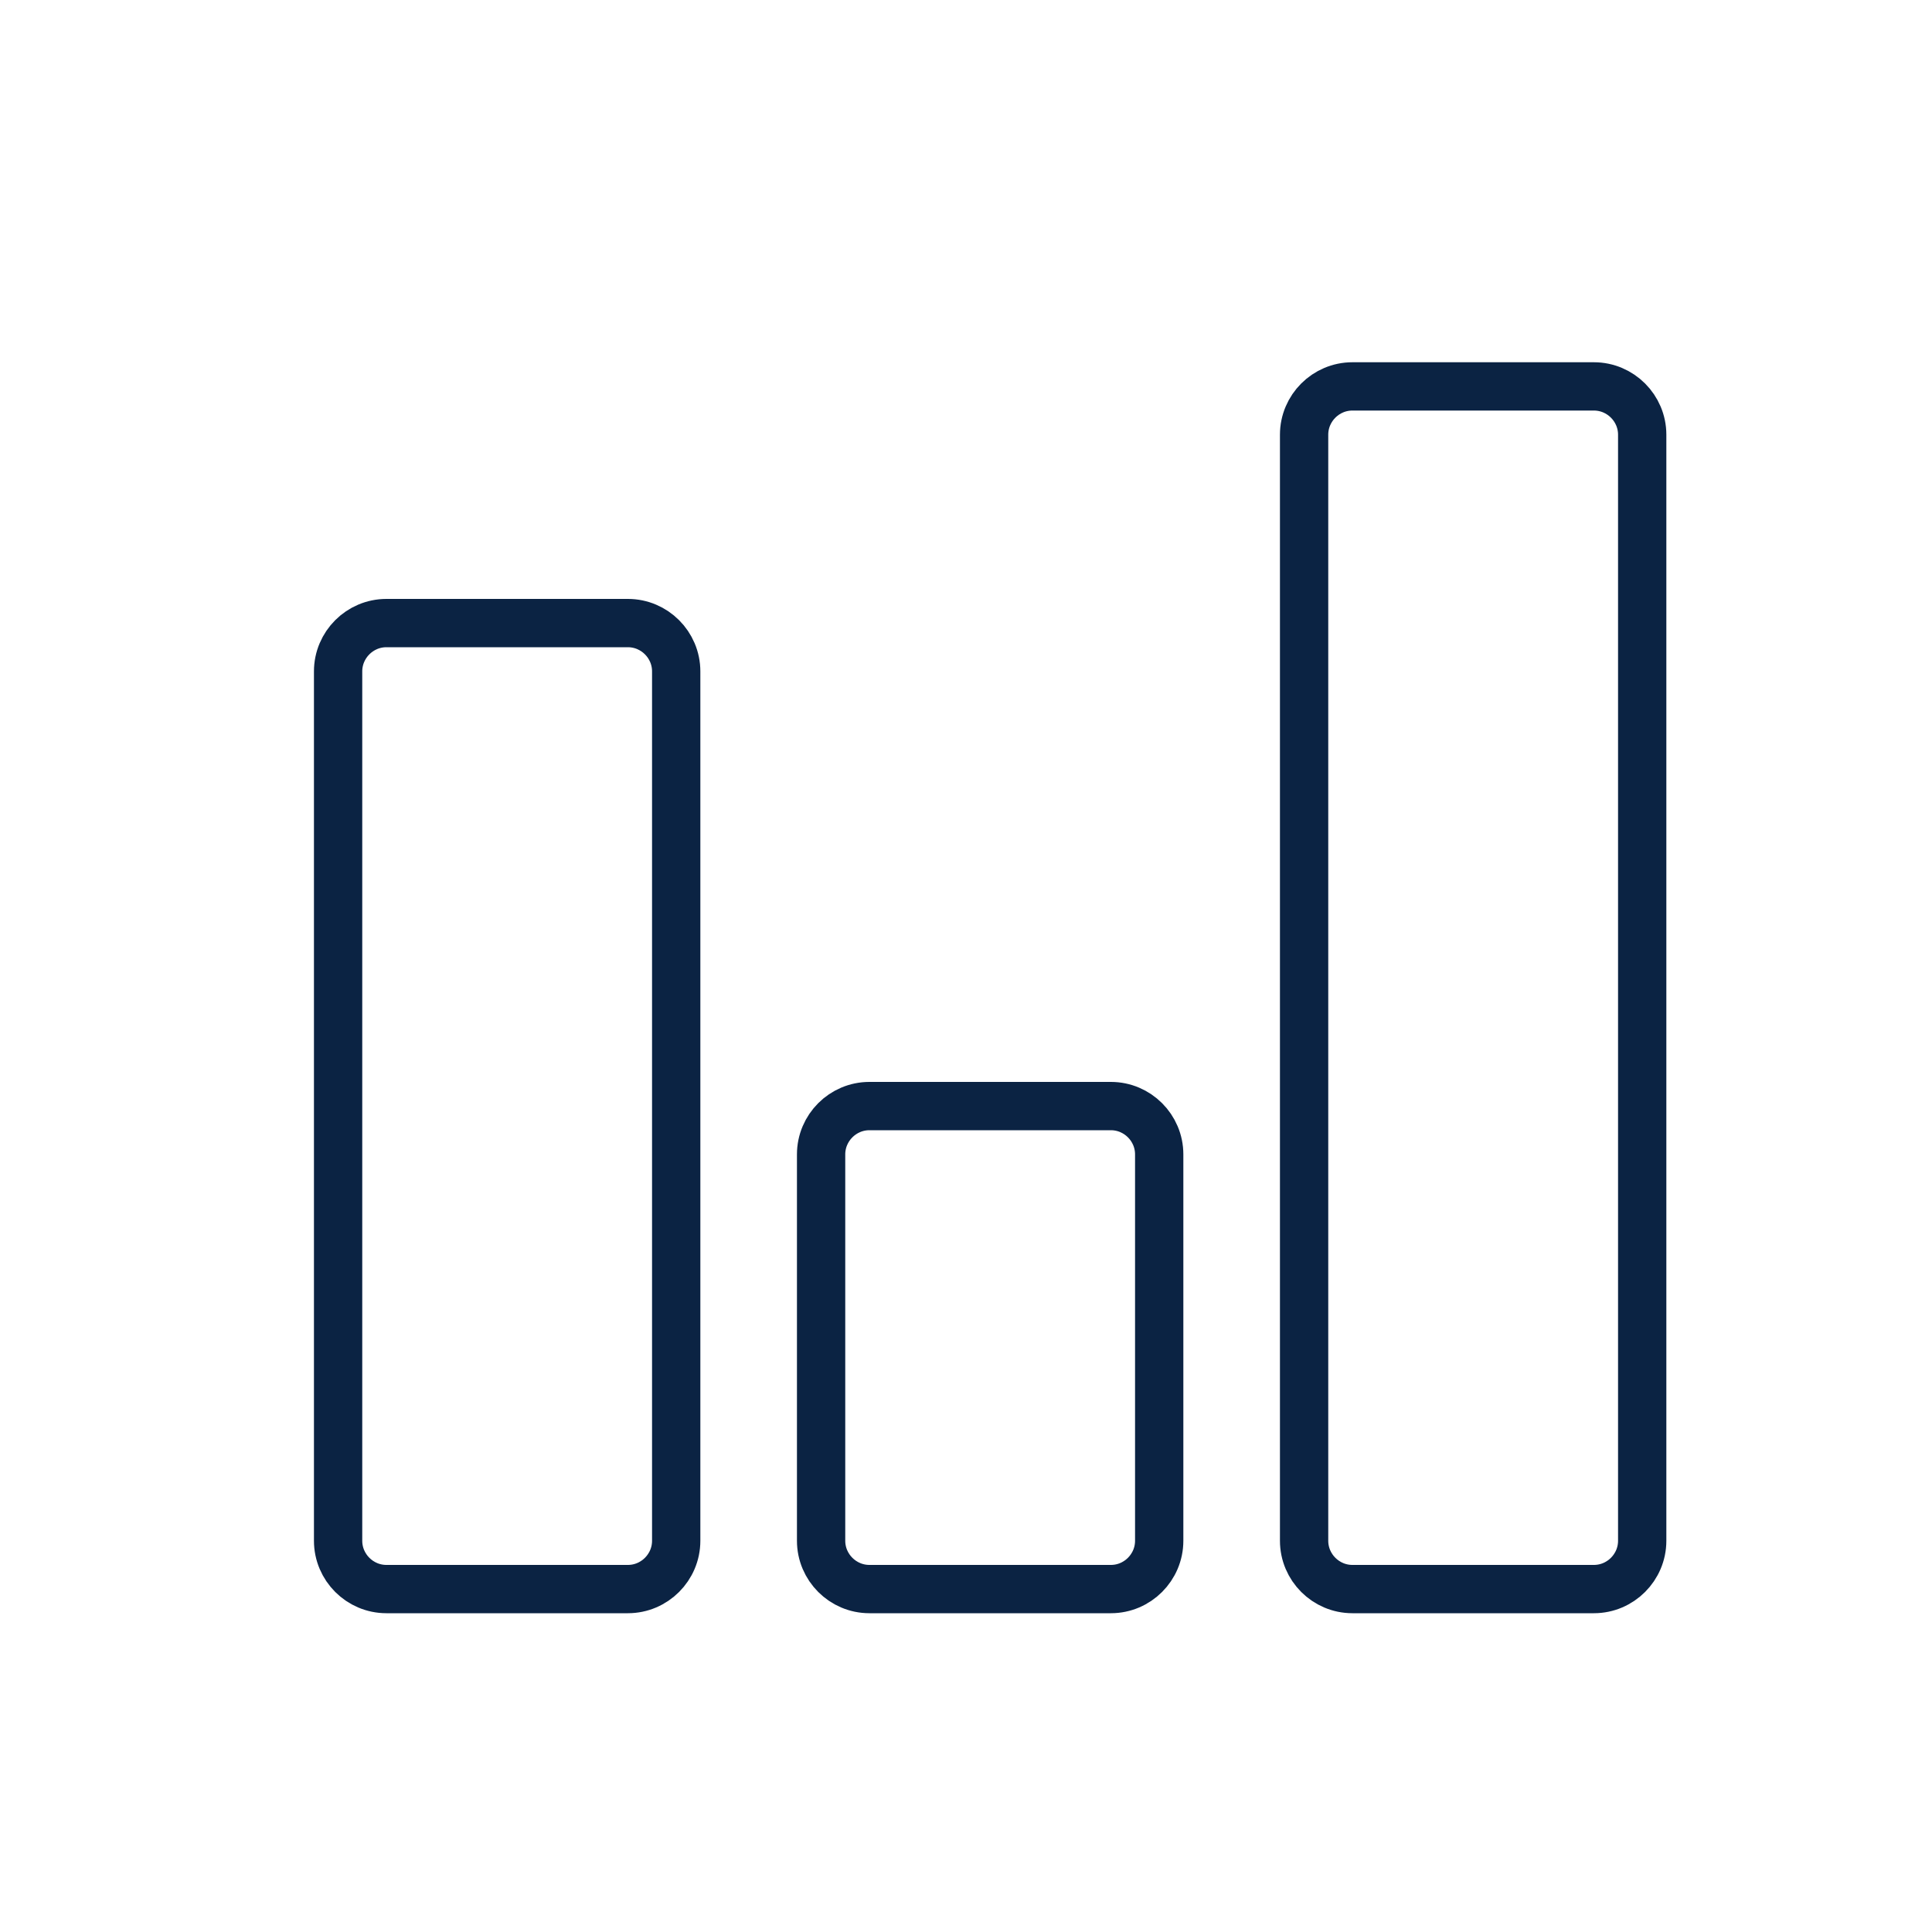 <svg width="40" height="40" viewBox="0 0 40 40" fill="none" xmlns="http://www.w3.org/2000/svg">
<path d="M13 32.9H8C7.45 32.9 7 32.45 7 31.9V13.9C7 13.35 7.45 12.9 8 12.9H13C13.55 12.9 14 13.35 14 13.9V31.9C14 32.45 13.55 32.9 13 32.9Z" stroke="#0B2343" stroke-miterlimit="10" stroke-linecap="round" stroke-linejoin="round"/>
<path d="M23 32.9H18C17.45 32.9 17 32.45 17 31.9V23.9C17 23.35 17.45 22.9 18 22.9H23C23.55 22.9 24 23.35 24 23.9V31.9C24 32.45 23.55 32.9 23 32.9Z" stroke="#0B2343" stroke-miterlimit="10" stroke-linecap="round" stroke-linejoin="round"/>
<path d="M33 32.9H28C27.45 32.9 27 32.45 27 31.9V9C27 8.45 27.45 8 28 8H33C33.55 8 34 8.45 34 9V31.9C34 32.45 33.55 32.9 33 32.9Z" stroke="#0B2343" stroke-miterlimit="10" stroke-linecap="round" stroke-linejoin="round"/>
</svg>
